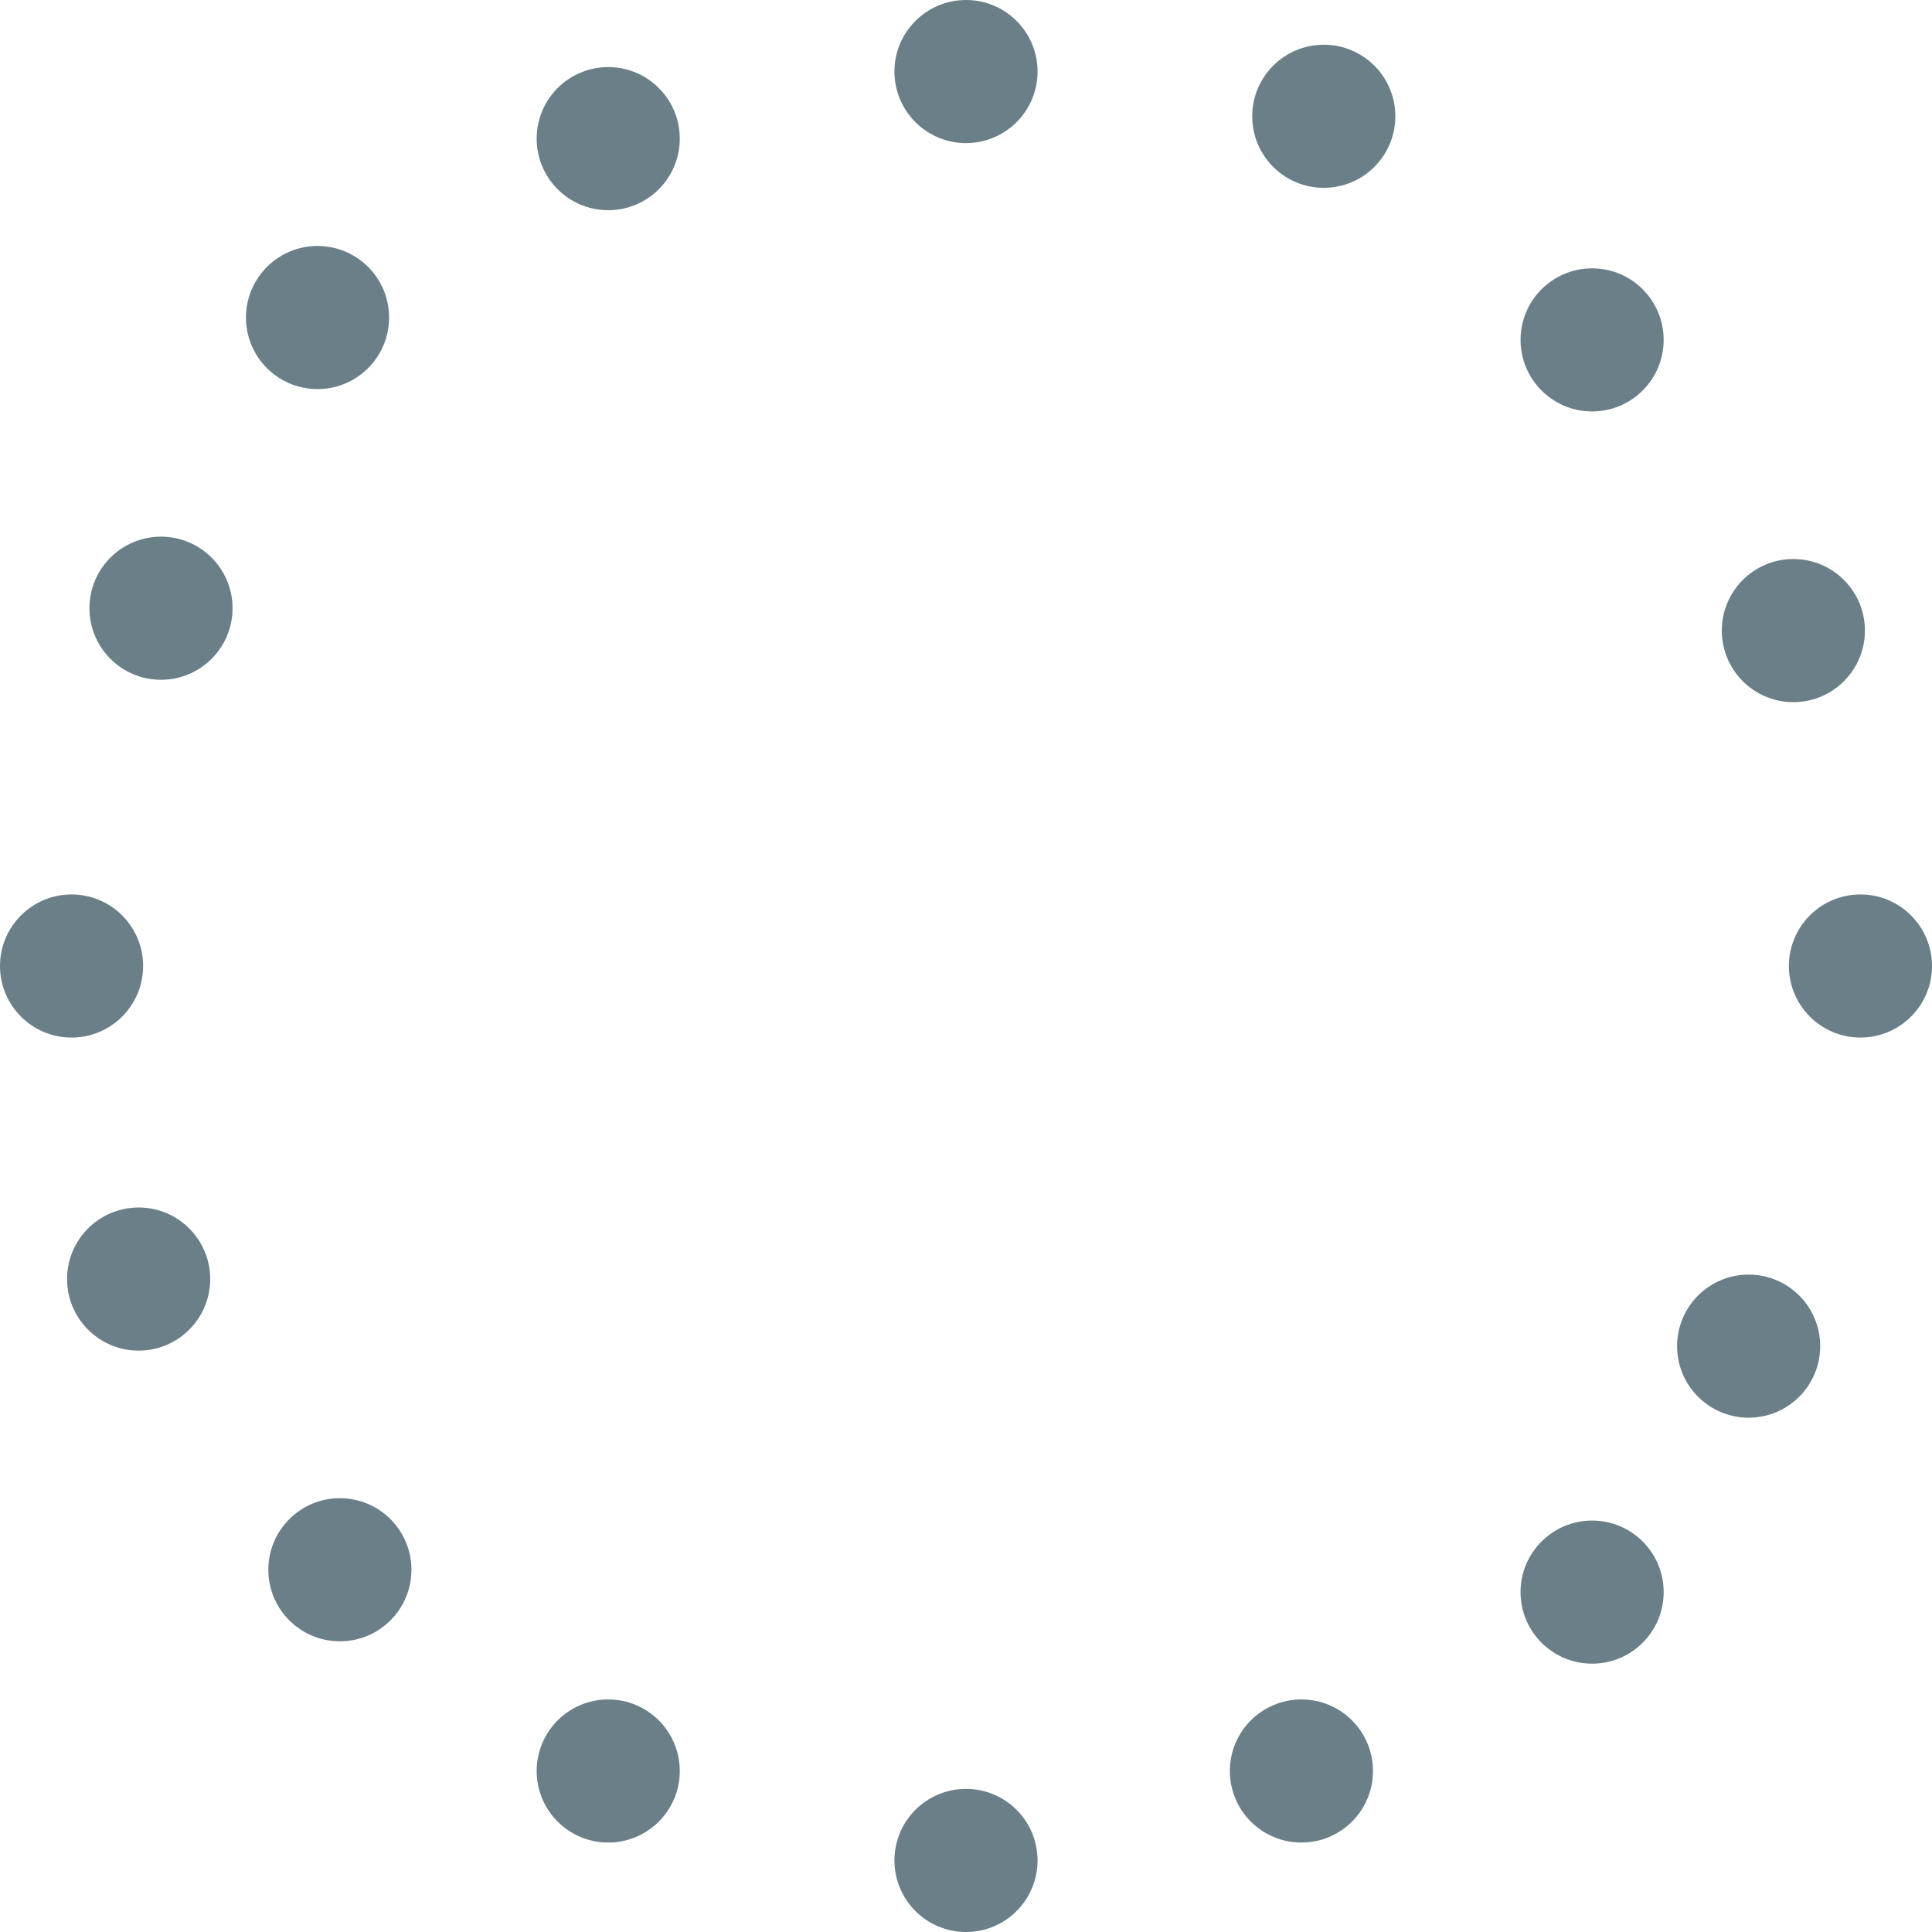<?xml version="1.0" encoding="UTF-8"?>

<svg xmlns="http://www.w3.org/2000/svg" version="1.2" baseProfile="tiny" xml:space="preserve" style="shape-rendering:geometricPrecision; fill-rule:evenodd;" width="4.32mm" height="4.32mm" viewBox="-2.16 -2.16 4.32 4.32">
  <title>OBSTRN02</title>
  <desc>obstruction in the intertidal area</desc>
  <rect style="stroke:black;stroke-width:0.32;display:none;" fill="none" x="-2" y="-2" height="4" width="4"/>
  <rect style="stroke:blue;stroke-width:0.32;display:none;" fill="none" x="-2" y="-2" height="4" width="4"/>
  <circle style="fill:#6B7F89;"  cx="0" cy="-2" r="0.16"/>
  <circle style="fill:#6B7F89;"  cx="0" cy="2" r="0.16"/>
  <circle style="fill:#6B7F89;"  cx="2" cy="0" r="0.16"/>
  <circle style="fill:#6B7F89;"  cx="-2" cy="0" r="0.16"/>
  <circle style="fill:#6B7F89;"  cx="0.8" cy="-1.9" r="0.16"/>
  <circle style="fill:#6B7F89;"  cx="1.4" cy="-1.4" r="0.16"/>
  <circle style="fill:#6B7F89;"  cx="1.85" cy="-0.75" r="0.16"/>
  <circle style="fill:#6B7F89;"  cx="1.75" cy="0.85" r="0.16"/>
  <circle style="fill:#6B7F89;"  cx="1.4" cy="1.4" r="0.16"/>
  <circle style="fill:#6B7F89;"  cx="0.75" cy="1.8" r="0.16"/>
  <circle style="fill:#6B7F89;"  cx="-0.8" cy="1.8" r="0.16"/>
  <circle style="fill:#6B7F89;"  cx="-1.4" cy="1.35" r="0.16"/>
  <circle style="fill:#6B7F89;"  cx="-1.85" cy="0.7" r="0.16"/>
  <circle style="fill:#6B7F89;"  cx="-1.8" cy="-0.8" r="0.16"/>
  <circle style="fill:#6B7F89;"  cx="-1.45" cy="-1.45" r="0.16"/>
  <circle style="fill:#6B7F89;"  cx="-0.8" cy="-1.85" r="0.16"/>
  <circle style="stroke:red;stroke-width:0.64;display:none;" fill="none" cx="0" cy="0" r="1"/>
</svg>
